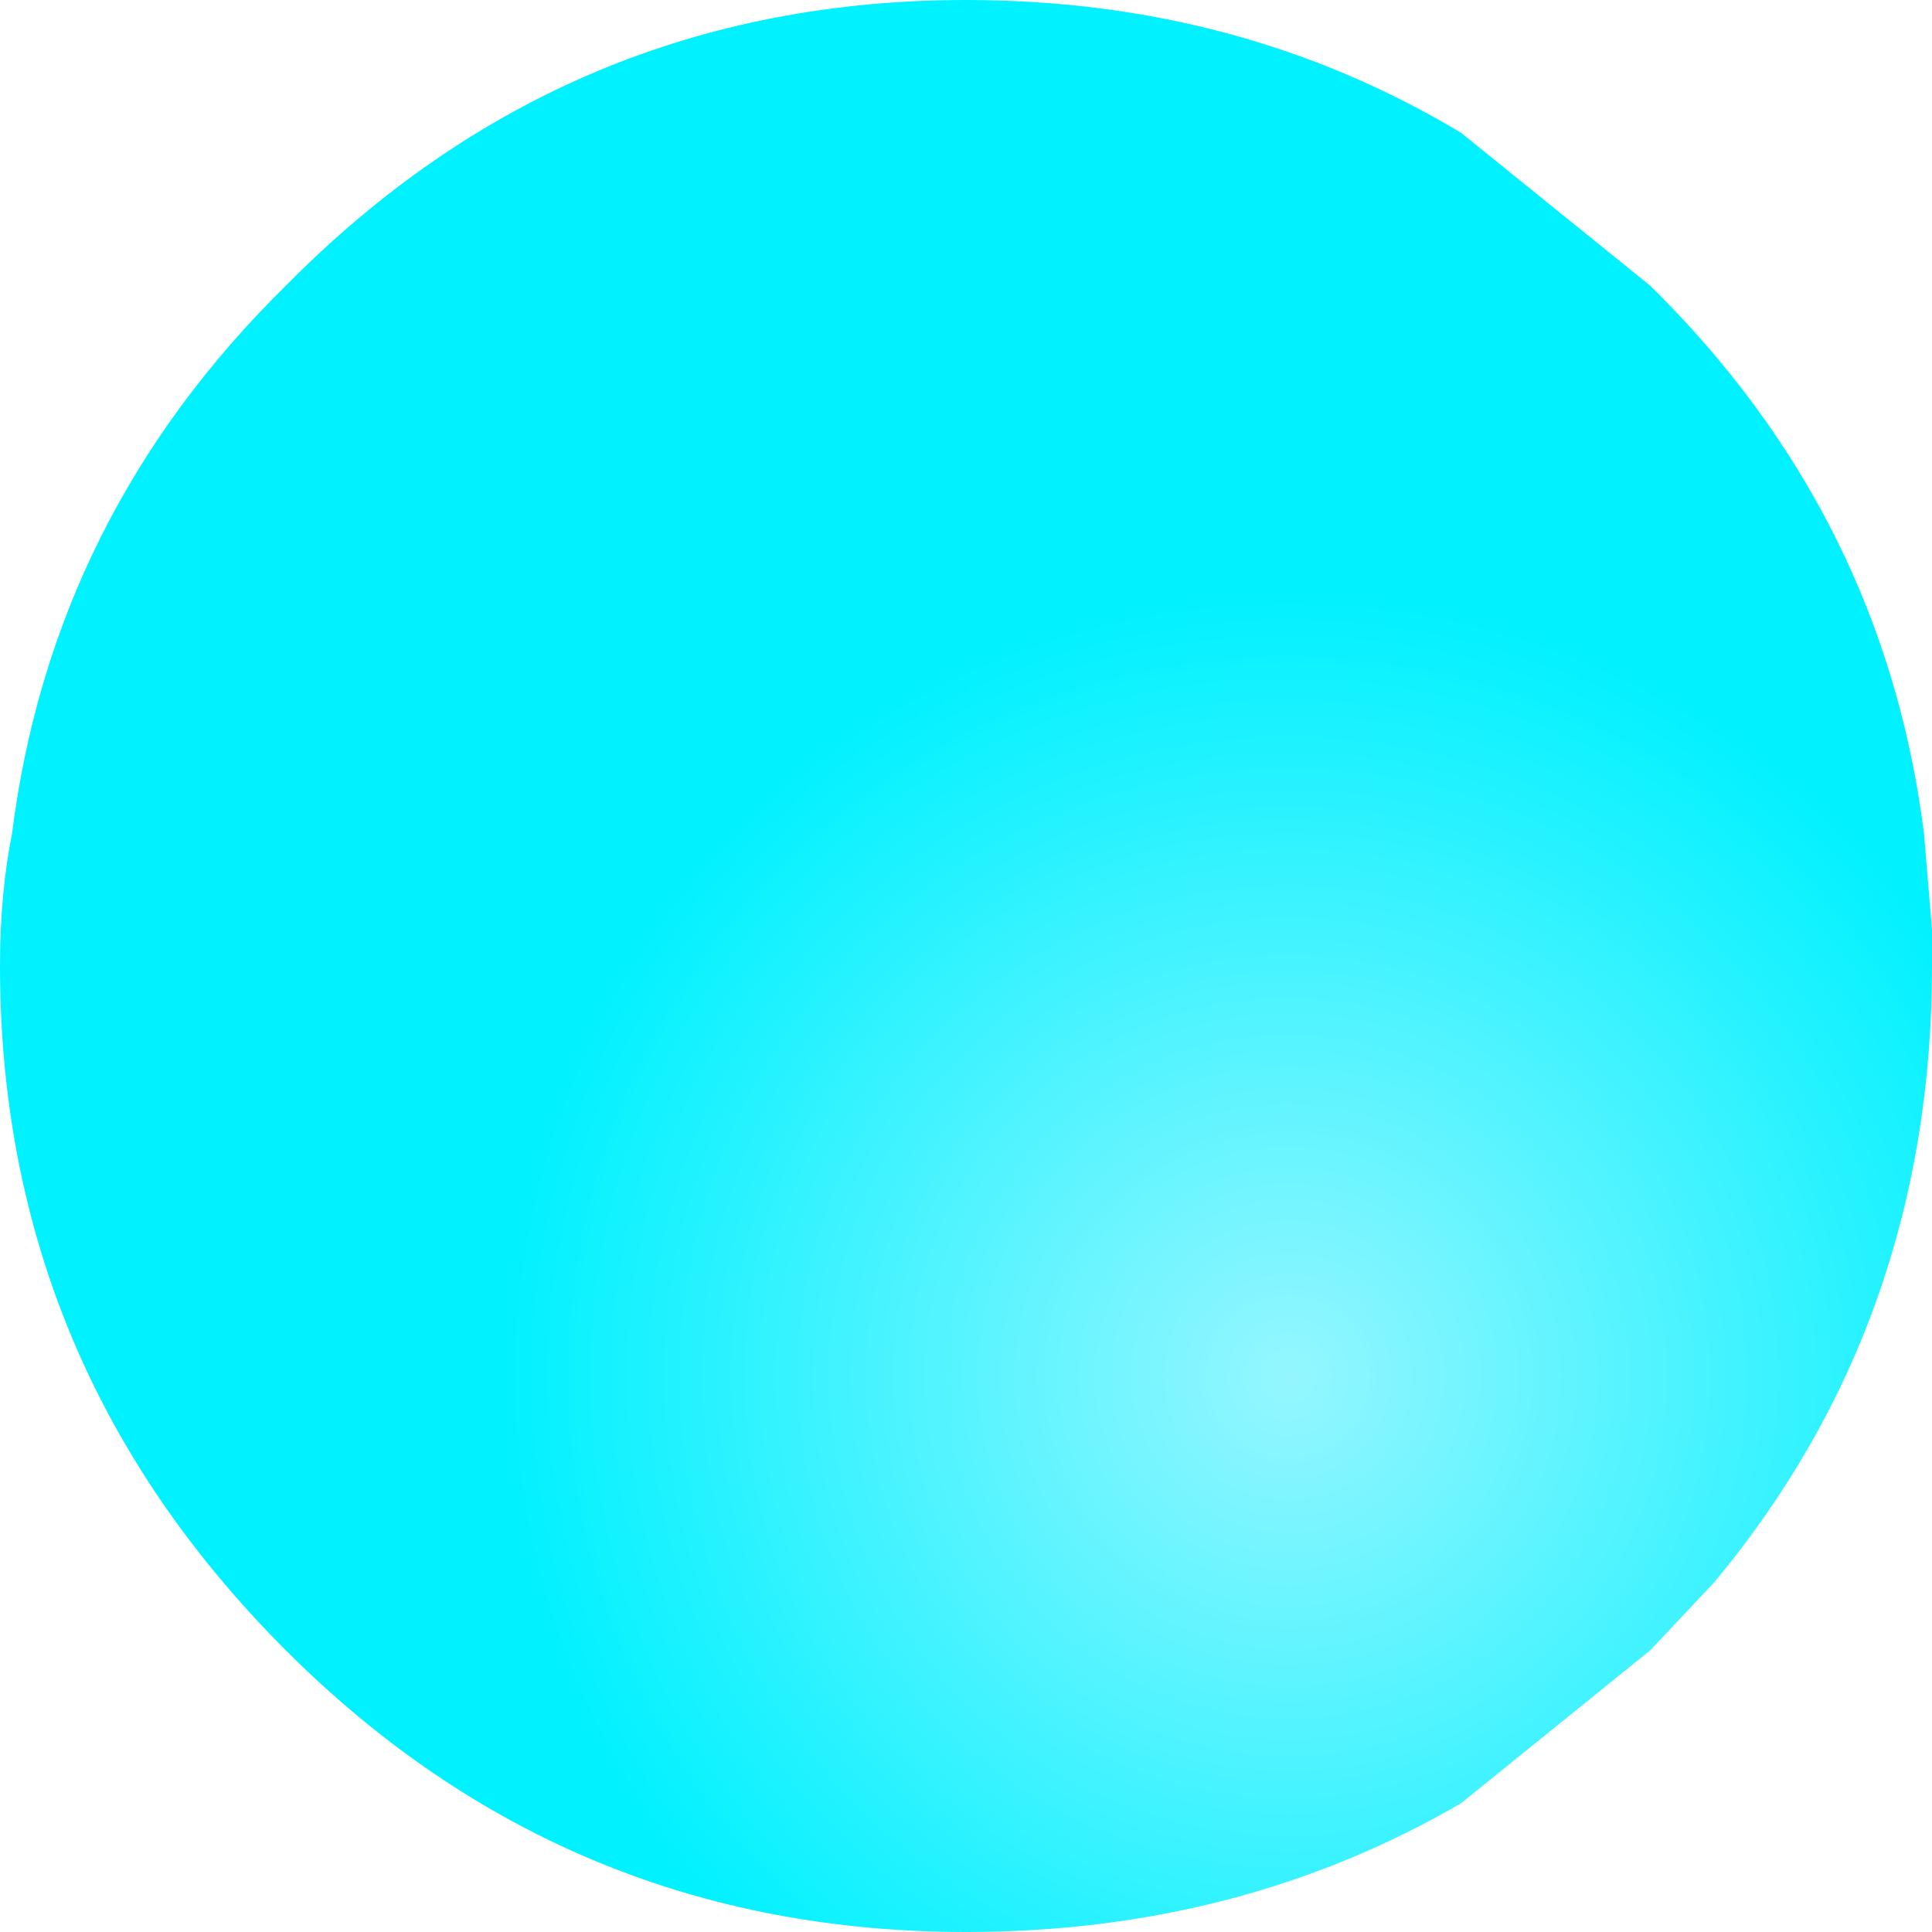 <?xml version="1.0" encoding="UTF-8" standalone="no"?>
<svg xmlns:ffdec="https://www.free-decompiler.com/flash" xmlns:xlink="http://www.w3.org/1999/xlink" ffdec:objectType="shape" height="24.0px" width="24.0px" xmlns="http://www.w3.org/2000/svg">
  <g transform="matrix(1.0, 0.0, 0.0, 1.0, -1.0, -1.0)">
    <path d="M25.0 12.55 L25.0 13.0 Q25.0 17.4 22.3 20.65 L21.5 21.5 19.15 23.4 Q16.4 25.0 13.0 25.0 8.05 25.0 4.55 21.5 1.0 17.95 1.0 13.0 1.0 12.1 1.15 11.35 1.65 7.4 4.55 4.55 8.05 1.0 13.0 1.0 16.4 1.0 19.15 2.65 L21.5 4.55 Q24.4 7.4 24.9 11.35 L25.0 12.55" fill="url(#gradient0)" fill-rule="evenodd" stroke="none"/>
  </g>
  <defs>
    <radialGradient cx="0" cy="0" gradientTransform="matrix(-0.012, 0.0, 0.0, -0.012, 17.0, 18.1)" gradientUnits="userSpaceOnUse" id="gradient0" r="819.2" spreadMethod="pad">
      <stop offset="0.012" stop-color="#93f6ff"/>
      <stop offset="1.0" stop-color="#00f1ff"/>
      <stop offset="1.0" stop-color="#ff6600"/>
      <stop offset="1.0" stop-color="#00f1ff"/>
    </radialGradient>
  </defs>
</svg>
